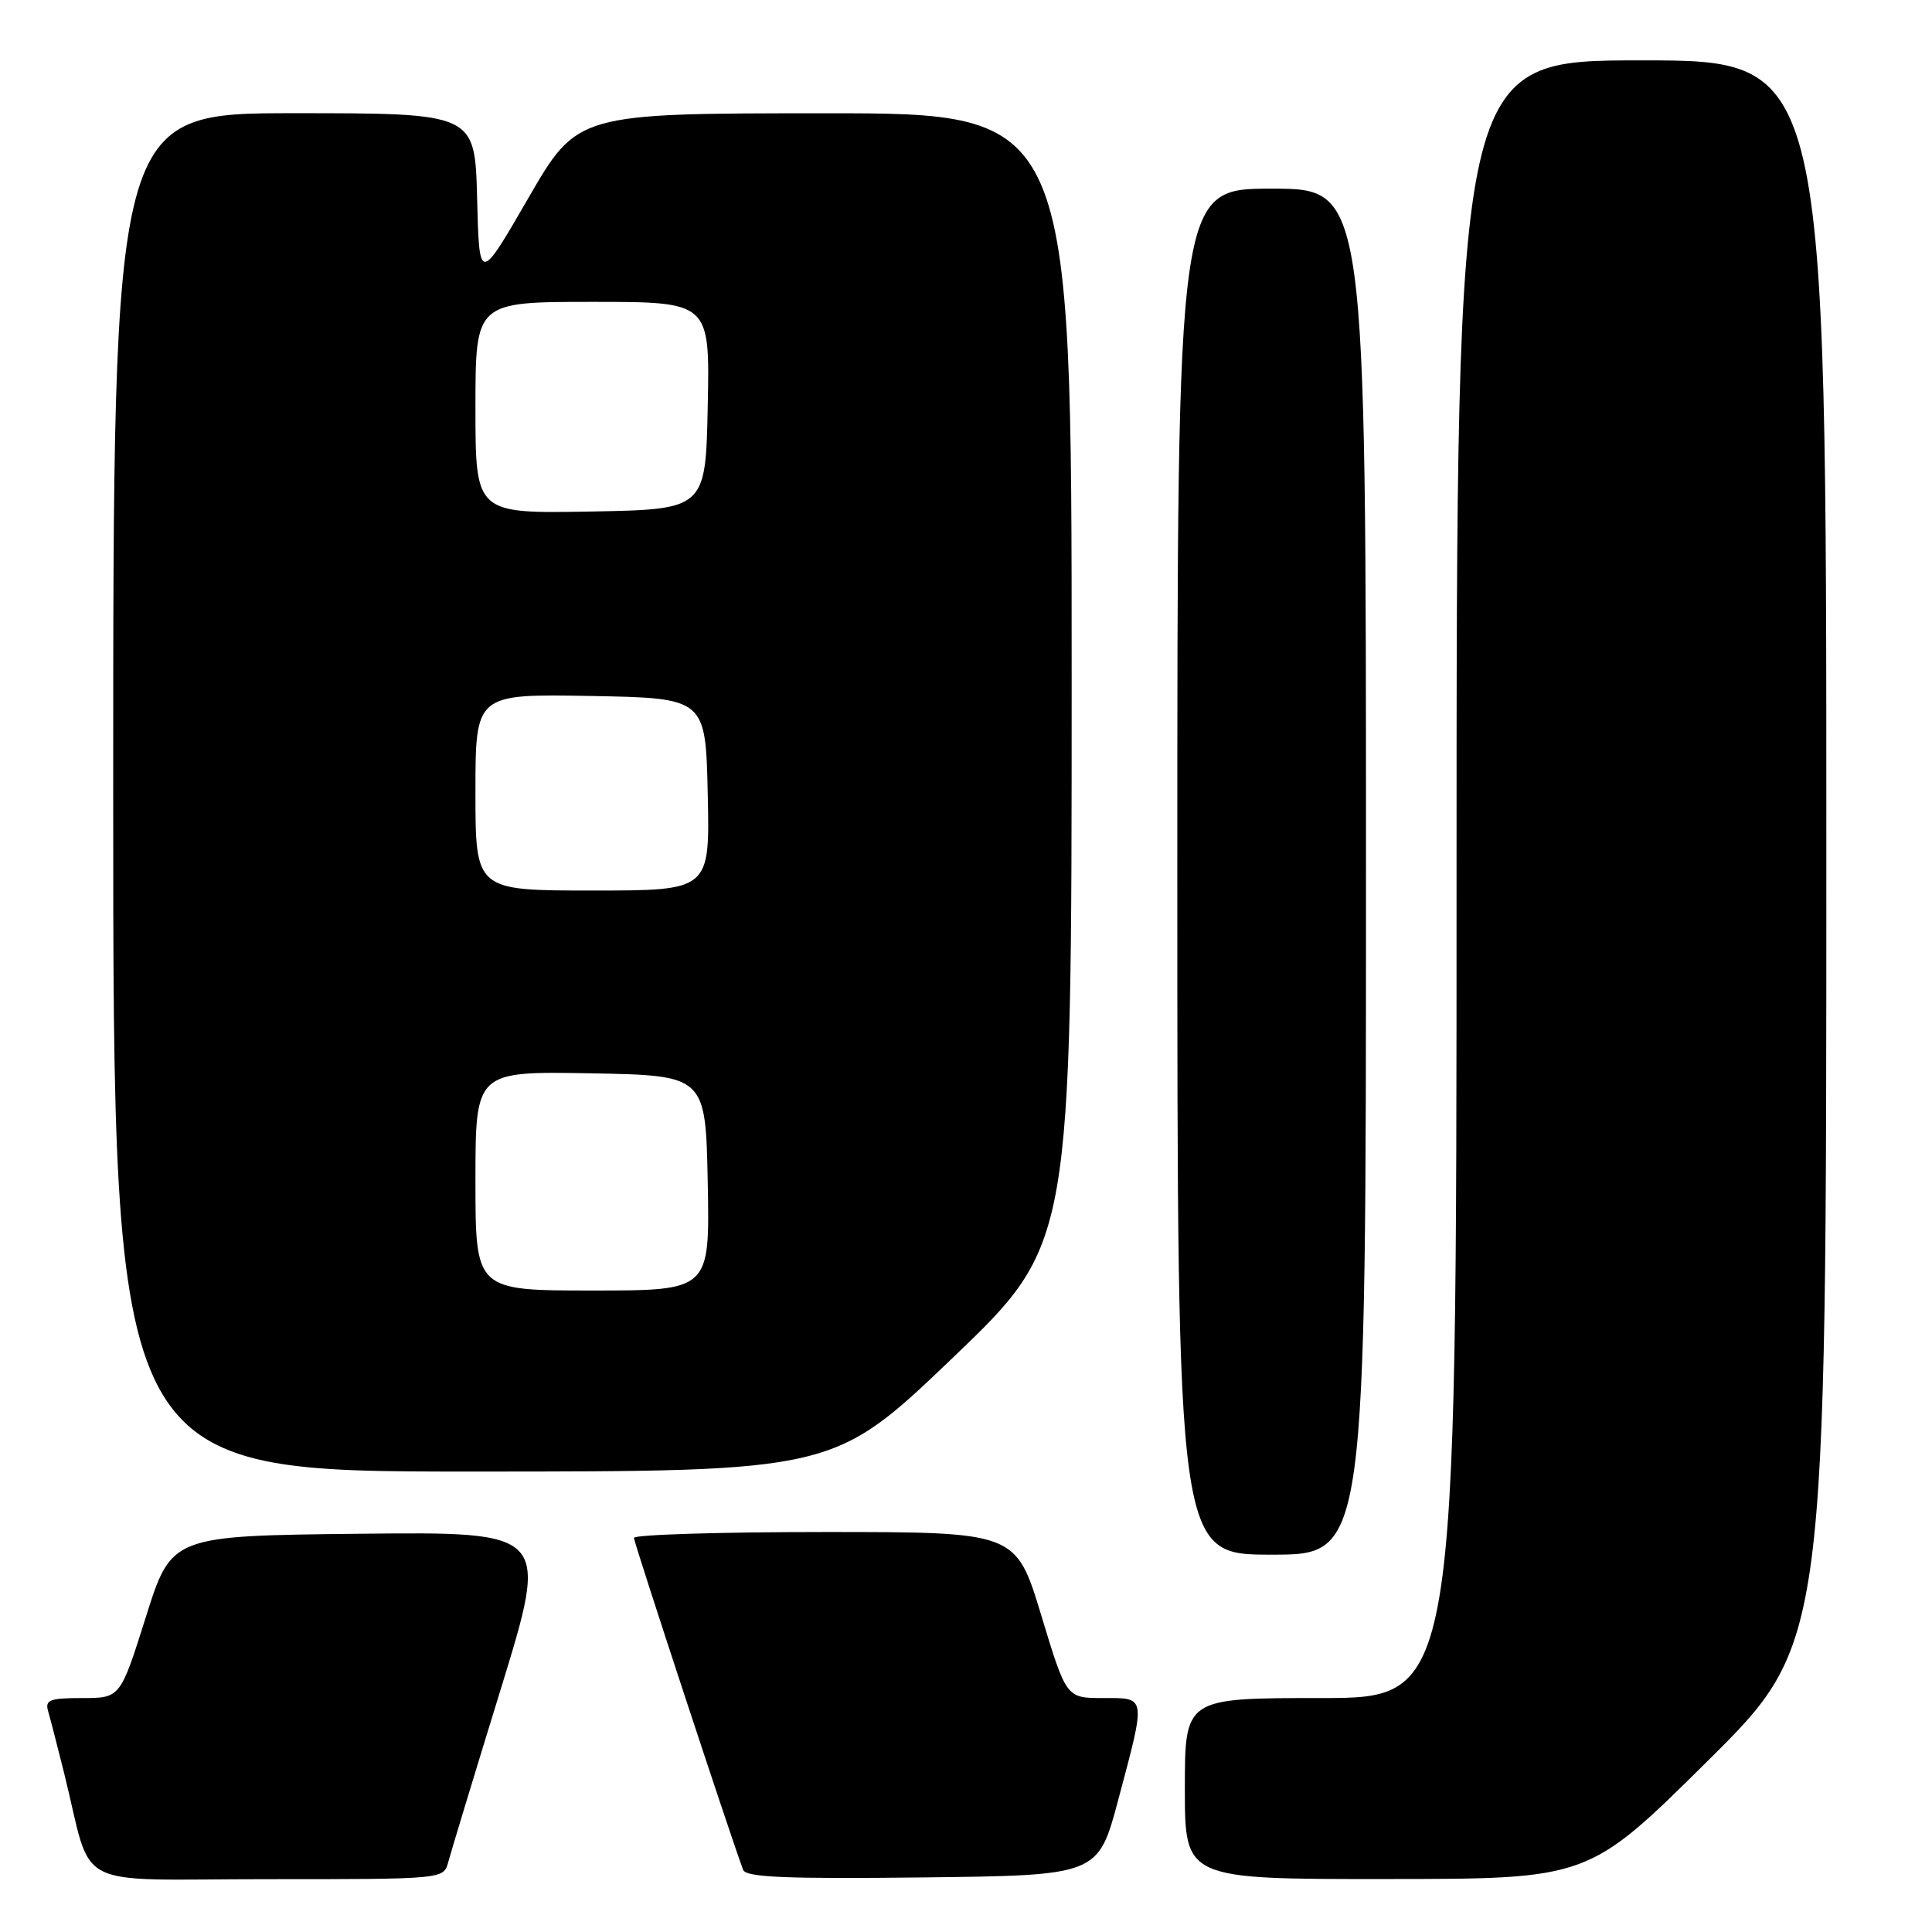 <?xml version="1.0" encoding="UTF-8" standalone="no"?>
<!DOCTYPE svg PUBLIC "-//W3C//DTD SVG 1.1//EN" "http://www.w3.org/Graphics/SVG/1.1/DTD/svg11.dtd" >
<svg xmlns="http://www.w3.org/2000/svg" xmlns:xlink="http://www.w3.org/1999/xlink" version="1.1" viewBox="0 0 256 256">
 <g >
 <path fill="currentColor"
d=" M 59.39 246.75 C 59.72 245.51 62.86 235.15 66.38 223.73 C 72.76 202.97 72.76 202.97 47.74 203.23 C 22.72 203.50 22.72 203.50 19.33 214.25 C 15.94 225.00 15.94 225.00 10.90 225.00 C 6.58 225.00 5.94 225.25 6.38 226.75 C 6.66 227.71 7.62 231.43 8.51 235.00 C 12.42 250.76 9.03 249.00 35.43 249.00 C 58.78 249.00 58.78 249.00 59.39 246.75 Z  M 148.17 238.50 C 151.88 224.57 151.94 225.00 146.14 225.00 C 141.29 225.00 141.29 225.00 137.96 214.00 C 134.62 203.00 134.62 203.00 109.31 203.00 C 95.39 203.00 84.00 203.35 84.00 203.78 C 84.00 204.41 96.80 243.32 98.47 247.77 C 98.85 248.75 104.15 248.98 122.23 248.77 C 145.50 248.50 145.50 248.50 148.17 238.50 Z  M 226.25 233.36 C 242.00 217.75 242.00 217.75 242.00 112.87 C 242.00 8.00 242.00 8.00 217.50 8.00 C 193.00 8.00 193.00 8.00 193.00 116.50 C 193.00 225.00 193.00 225.00 175.00 225.00 C 157.00 225.00 157.00 225.00 157.00 237.00 C 157.00 249.00 157.00 249.00 183.75 248.98 C 210.50 248.97 210.50 248.97 226.25 233.36 Z  M 181.00 115.50 C 181.00 25.00 181.00 25.00 168.50 25.00 C 156.00 25.00 156.00 25.00 156.00 115.50 C 156.00 206.00 156.00 206.00 168.50 206.00 C 181.00 206.00 181.00 206.00 181.00 115.50 Z  M 126.25 179.91 C 142.00 164.83 142.00 164.83 142.00 89.92 C 142.00 15.00 142.00 15.00 109.25 15.01 C 76.50 15.02 76.50 15.02 70.00 26.26 C 63.50 37.50 63.50 37.50 63.22 26.25 C 62.93 15.00 62.93 15.00 38.97 15.00 C 15.00 15.00 15.00 15.00 15.00 105.00 C 15.00 195.00 15.00 195.00 62.75 194.99 C 110.50 194.98 110.50 194.98 126.25 179.91 Z  M 63.00 156.47 C 63.00 141.95 63.00 141.95 78.25 142.22 C 93.50 142.50 93.50 142.50 93.78 156.75 C 94.05 171.00 94.05 171.00 78.53 171.00 C 63.00 171.00 63.00 171.00 63.00 156.47 Z  M 63.00 104.97 C 63.00 91.95 63.00 91.95 78.25 92.22 C 93.50 92.50 93.50 92.50 93.78 105.25 C 94.06 118.00 94.06 118.00 78.53 118.00 C 63.00 118.00 63.00 118.00 63.00 104.97 Z  M 63.00 54.03 C 63.00 40.00 63.00 40.00 78.53 40.00 C 94.06 40.00 94.06 40.00 93.78 53.75 C 93.50 67.50 93.50 67.50 78.25 67.78 C 63.00 68.05 63.00 68.05 63.00 54.03 Z "/>
</g>
</svg>